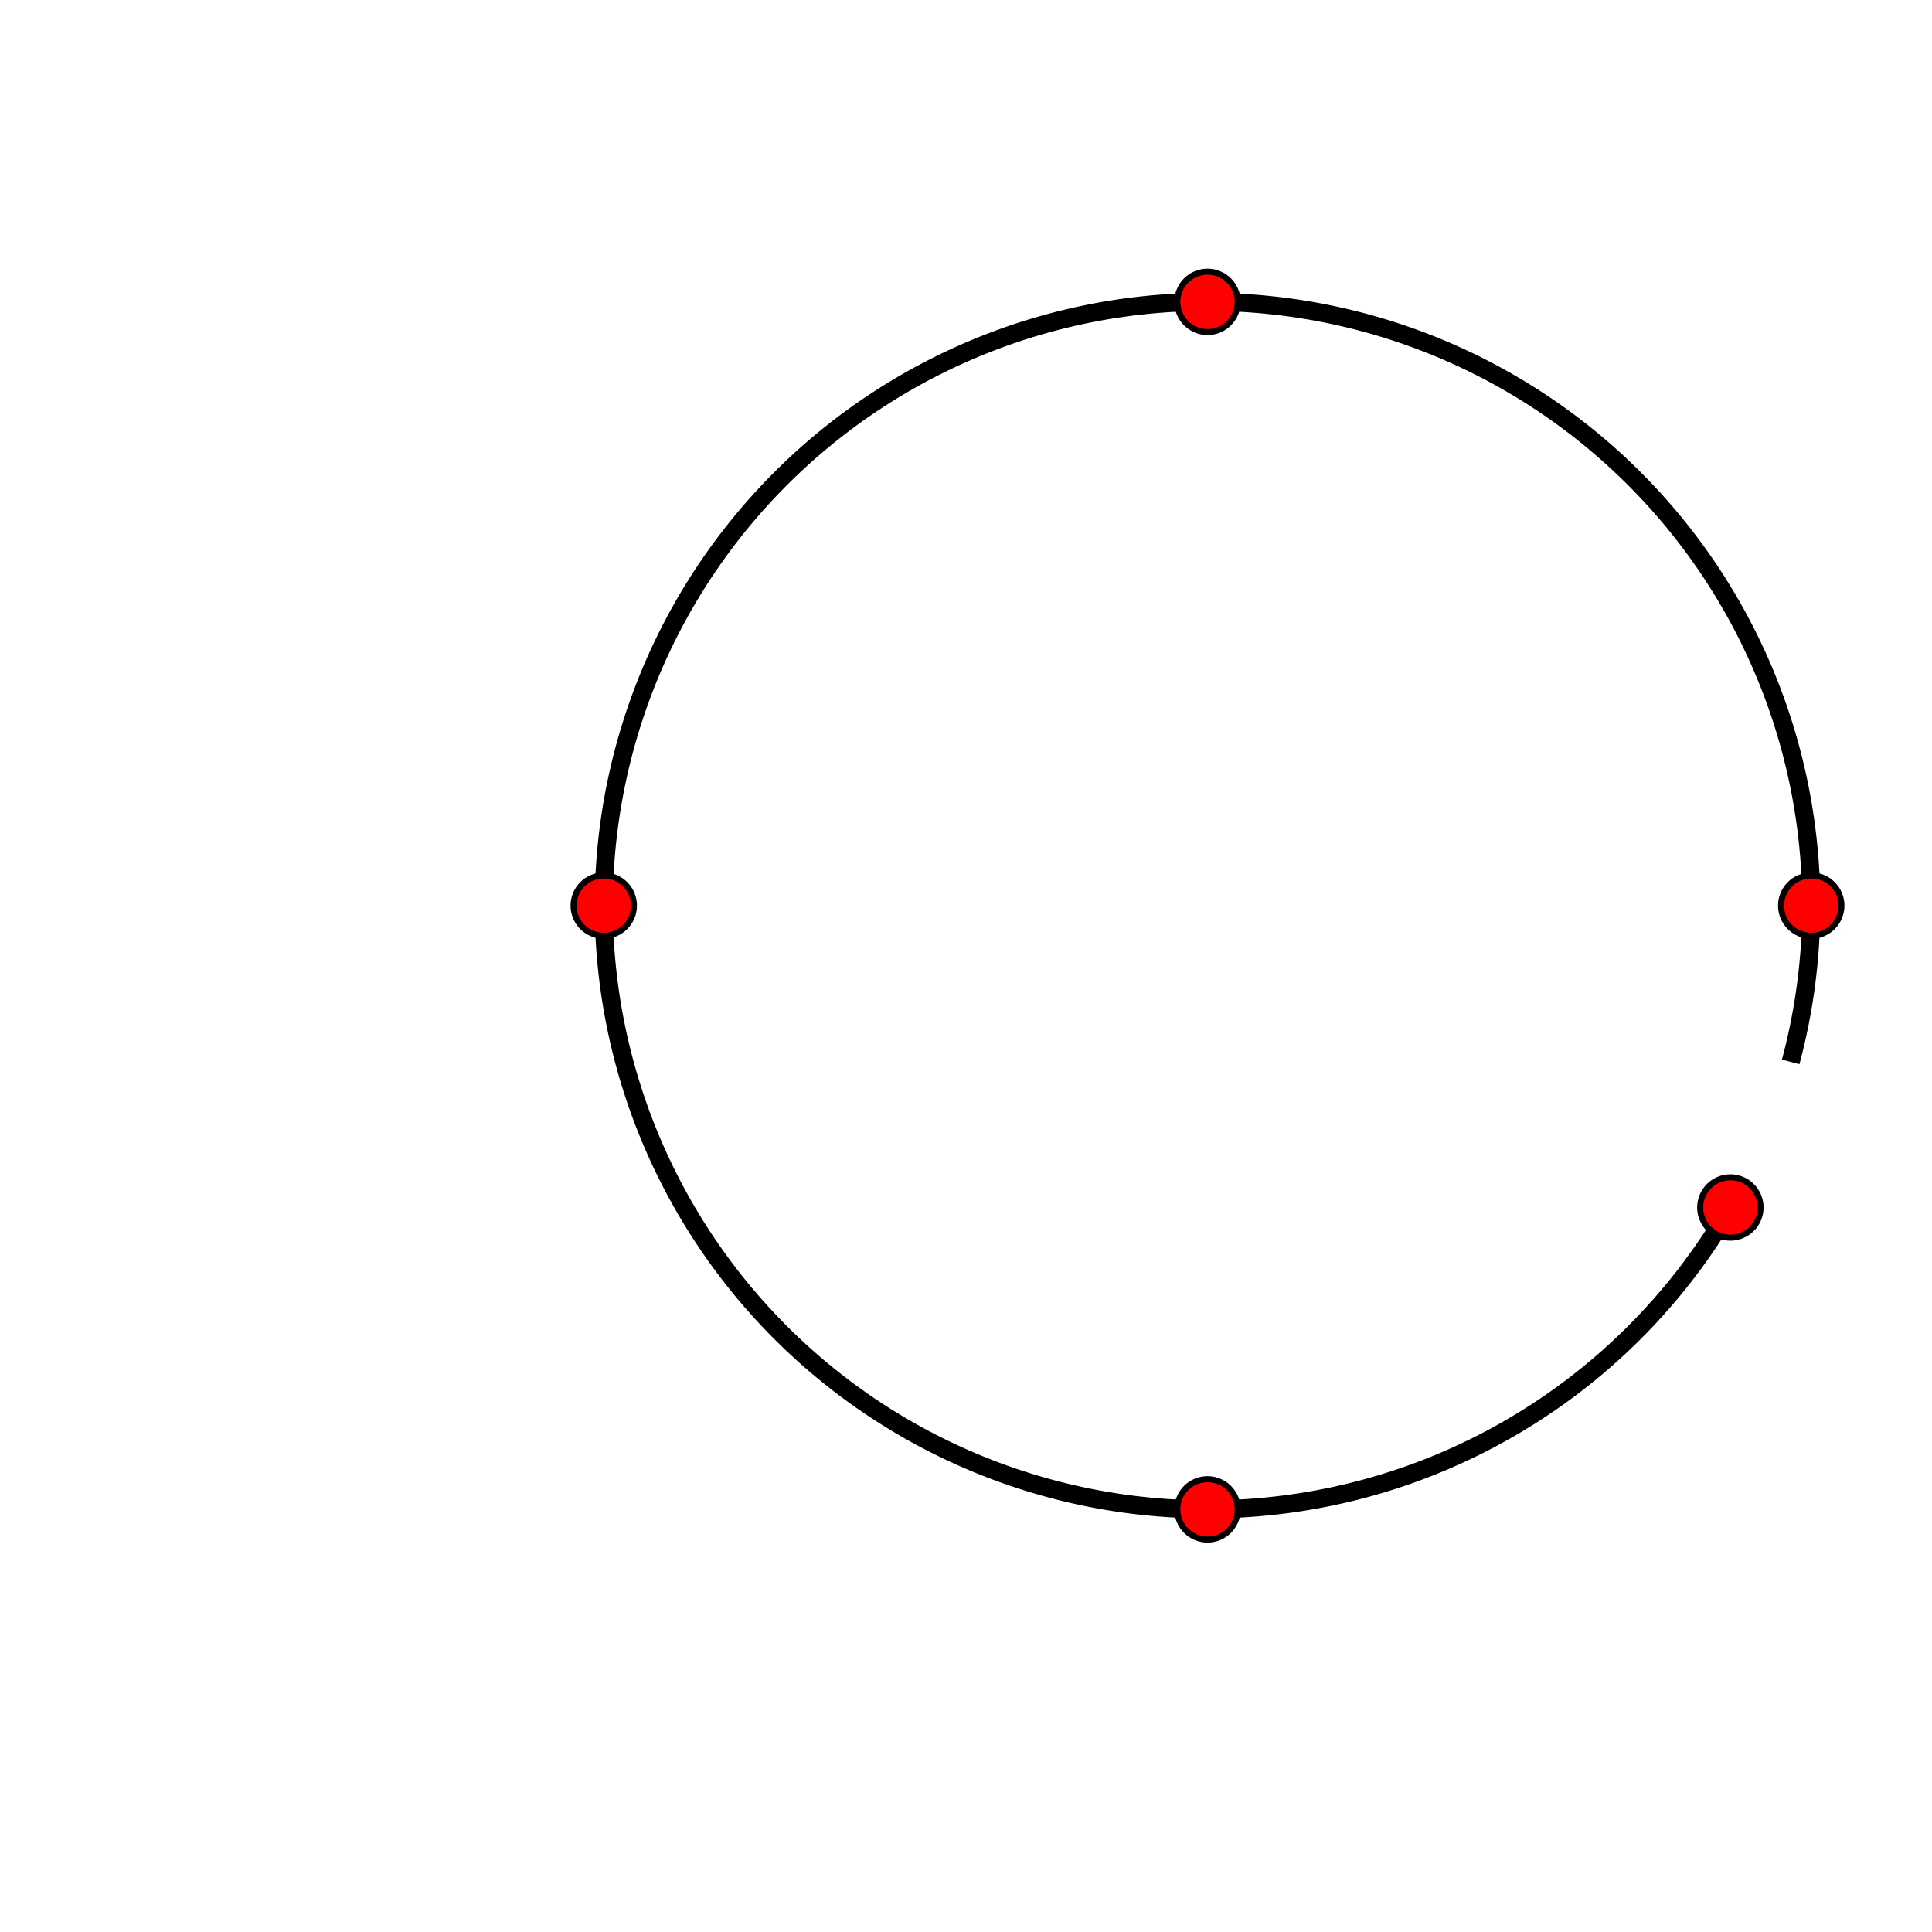 <svg width="320" height="320" xmlns="http://www.w3.org/2000/svg">
<path d="M286.603,200
                             A100,100 0 0,1 200,250"
                    stroke="black" stroke-width="3" fill="none"/>
<circle cx="286.603" cy="200" r="5" stroke="black" stroke-width="1" fill="red" />
<path d="M200,250
                             A100,100 0 0,1 100,150"
                    stroke="black" stroke-width="3" fill="none"/>
<circle cx="200" cy="250" r="5" stroke="black" stroke-width="1" fill="red" />
<path d="M100,150
                             A100,100 0 0,1 200,50"
                    stroke="black" stroke-width="3" fill="none"/>
<circle cx="100" cy="150" r="5" stroke="black" stroke-width="1" fill="red" />
<path d="M200,50
                             A100,100 0 0,1 300,150"
                    stroke="black" stroke-width="3" fill="none"/>
<circle cx="200" cy="50" r="5" stroke="black" stroke-width="1" fill="red" />
<path d="M300,150
                             A100,100 0 0,1 296.593,175.882"
                    stroke="black" stroke-width="3" fill="none"/>
<circle cx="300" cy="150" r="5" stroke="black" stroke-width="1" fill="red" /></svg>